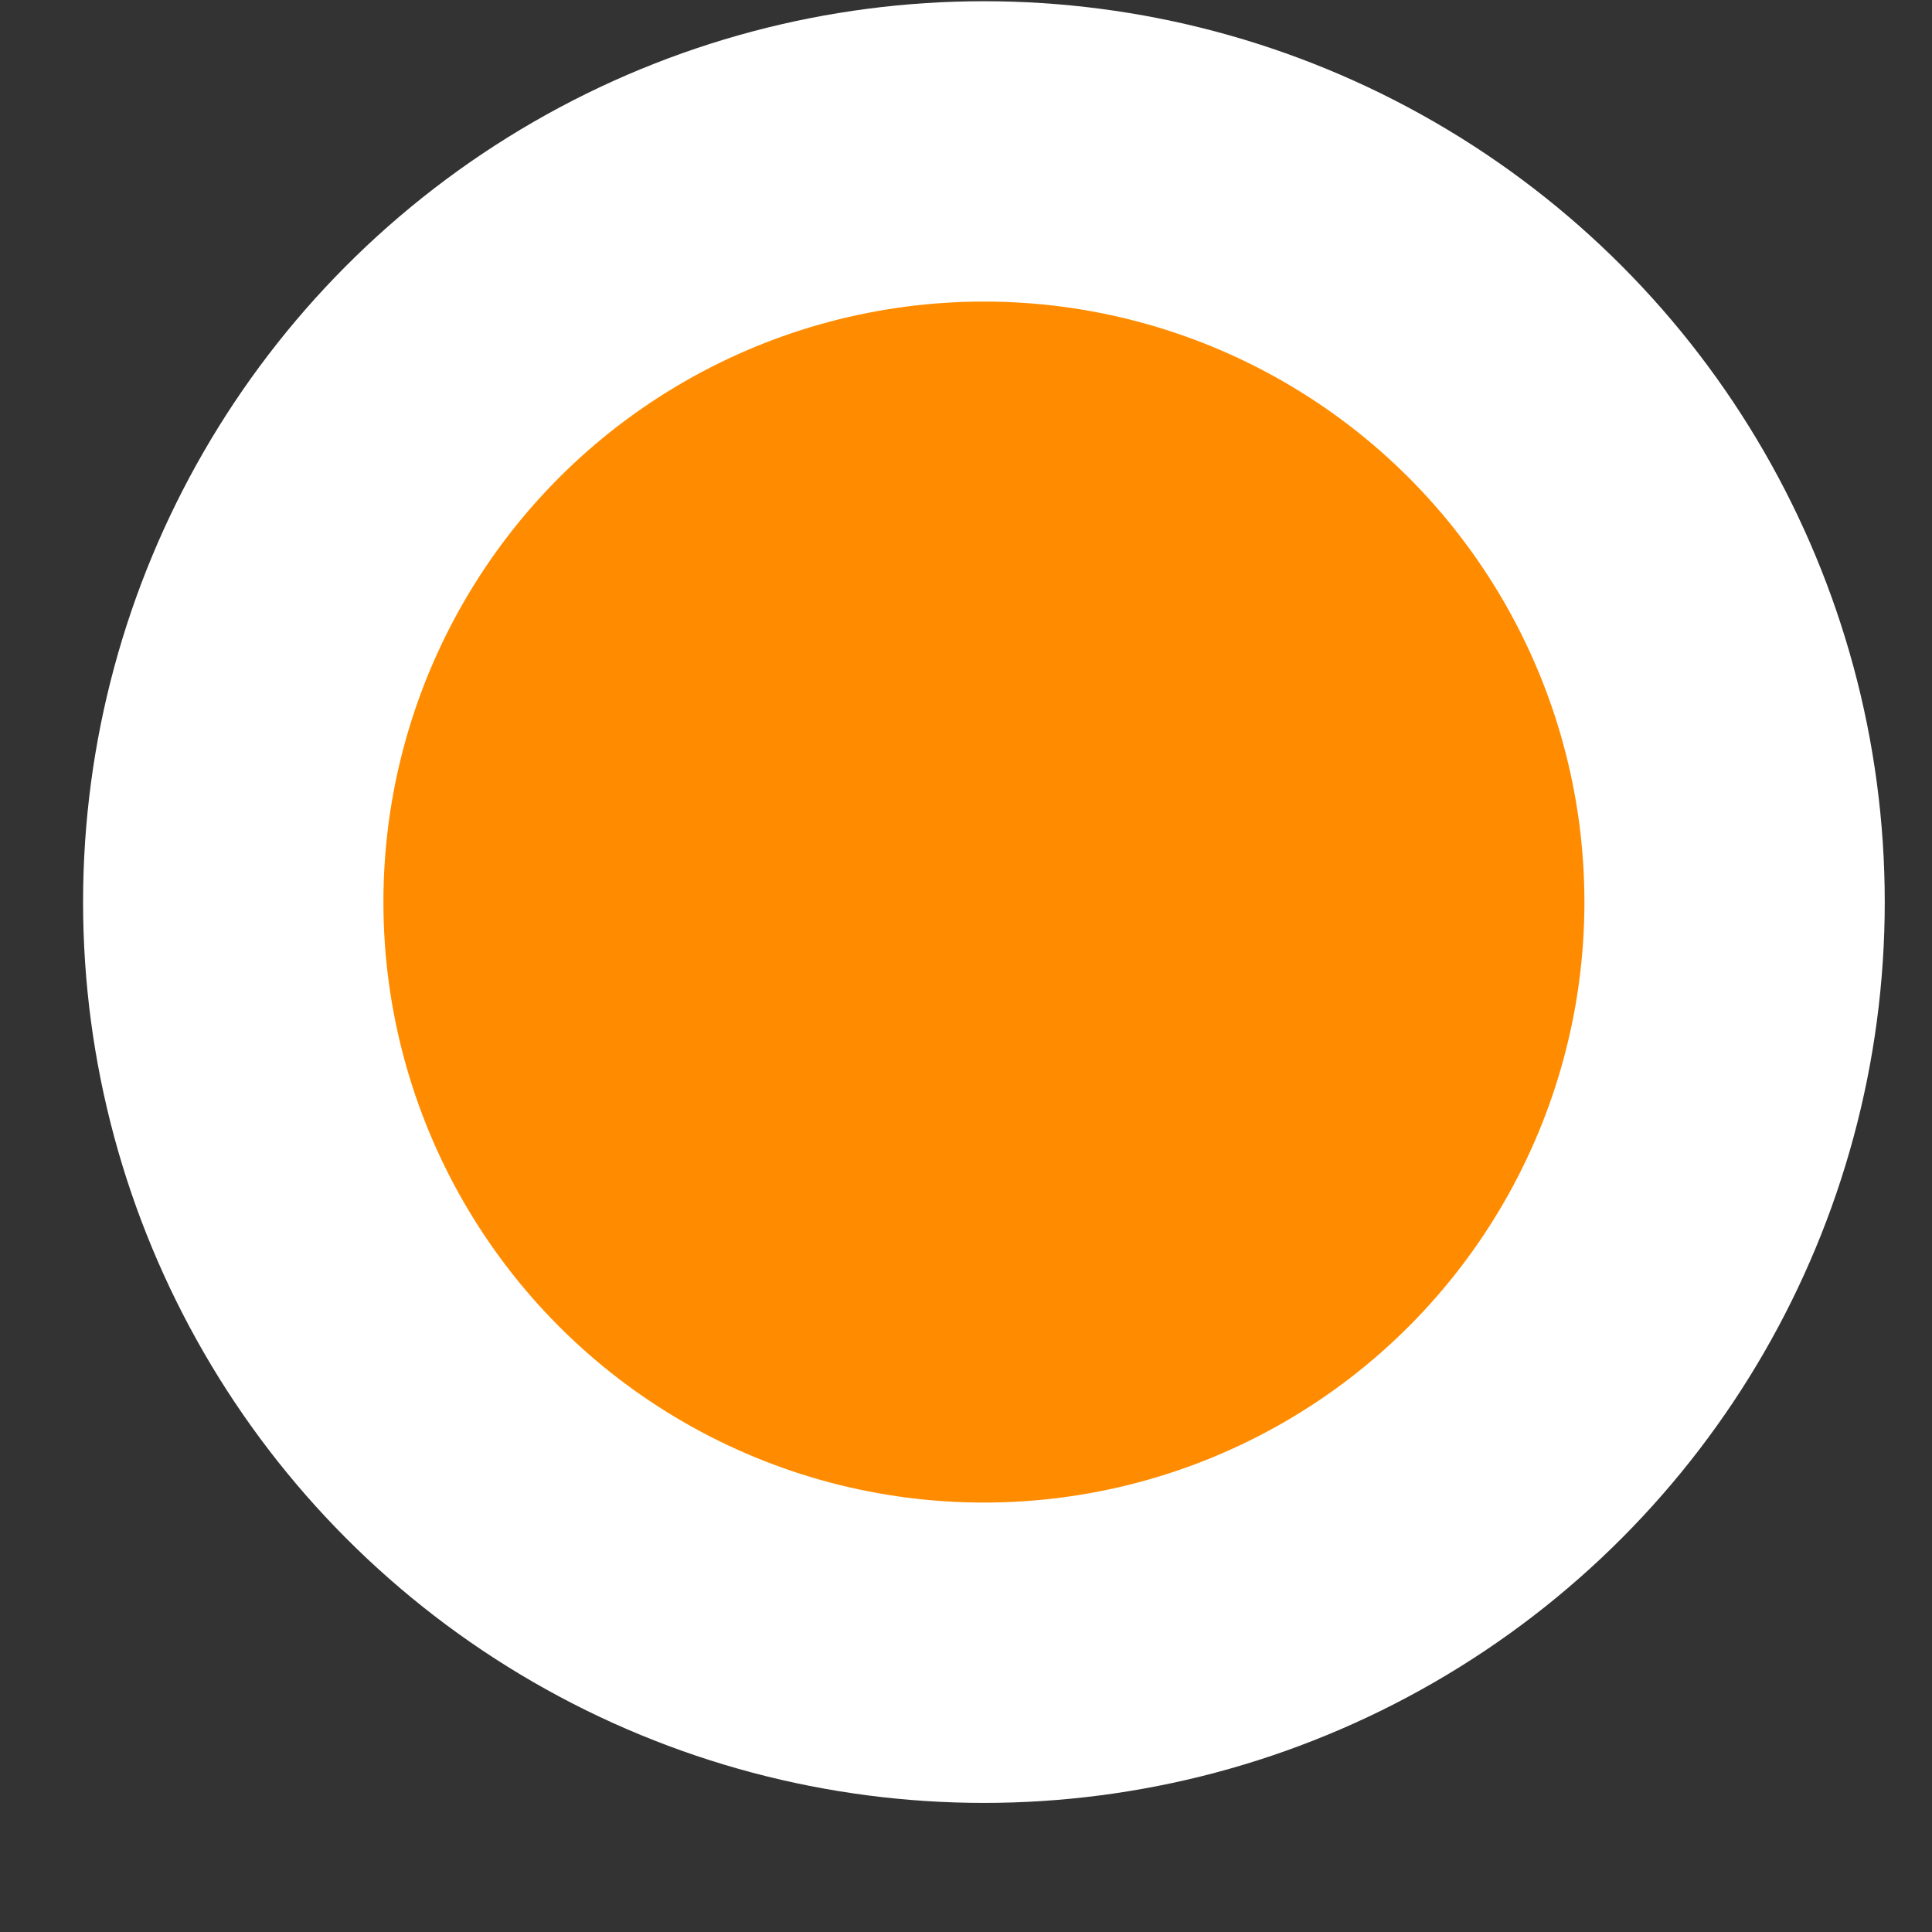 <svg width="11" height="11" viewBox="0 0 11 11" fill="none" xmlns="http://www.w3.org/2000/svg">
<rect x="0" y="0" width="11" height="11" fill="#333333" stroke="none"/>
<circle cx="5.602" cy="5.136" r="4.274" fill="#FF8C00" stroke="white" stroke-width="1.71"/>
</svg>

